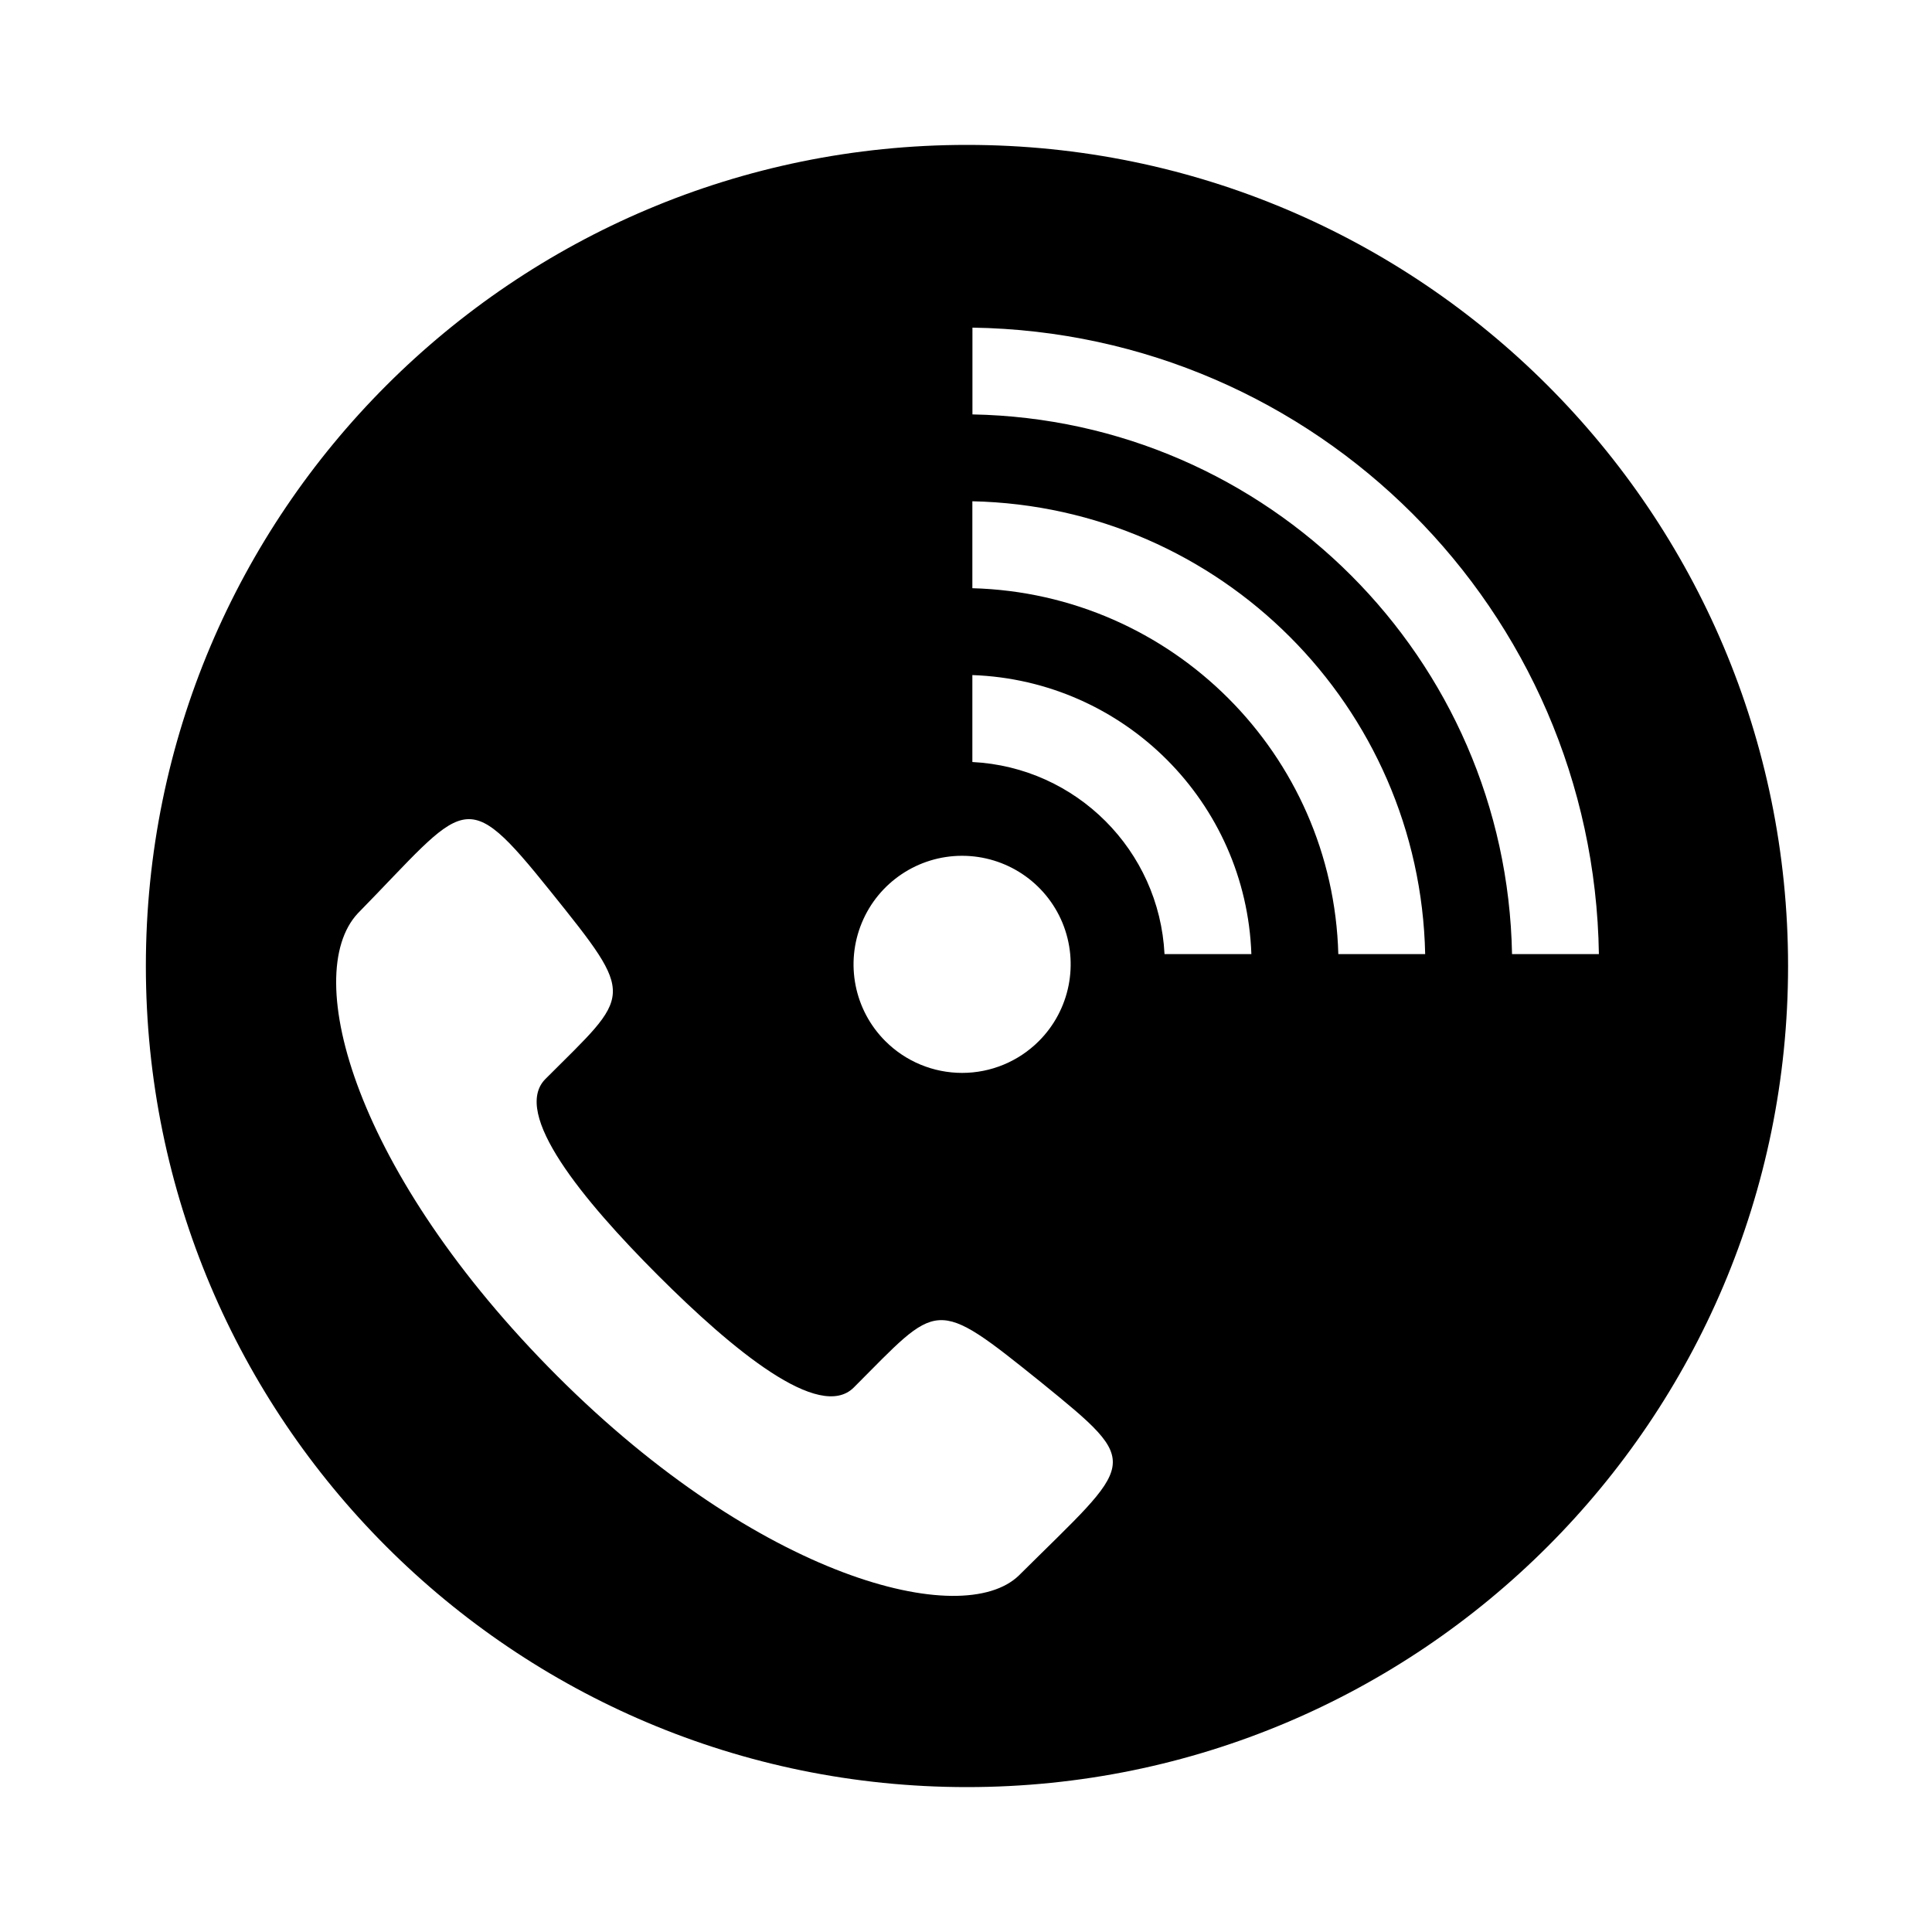 <svg width="24" height="24" viewBox="0 0 24 24" fill="currentColor" xmlns="http://www.w3.org/2000/svg">
<path fill-rule="evenodd" clip-rule="evenodd" d="M12.012 1.8C6.379 1.8 1.812 6.367 1.812 12C1.812 17.633 6.379 22.2 12.012 22.2C17.645 22.2 22.212 17.633 22.212 12C22.212 6.367 17.645 1.8 12.012 1.8ZM10.998 12.933C10.612 12.548 10.497 11.967 10.706 11.463C10.914 10.96 11.406 10.631 11.951 10.631C12.497 10.631 12.989 10.959 13.198 11.463C13.406 11.967 13.291 12.547 12.905 12.933C12.652 13.186 12.309 13.328 11.952 13.328C11.594 13.328 11.251 13.186 10.998 12.933ZM14.466 11.852C14.401 10.562 13.369 9.531 12.079 9.466V8.386C13.965 8.452 15.479 9.966 15.545 11.852L14.466 11.852ZM16.625 11.852C16.558 9.37 14.562 7.374 12.079 7.307V6.227C15.158 6.293 17.639 8.773 17.704 11.852L16.625 11.852ZM18.783 11.852C18.715 8.178 15.753 5.216 12.08 5.148V4.07C16.351 4.134 19.798 7.581 19.862 11.852L18.783 11.852ZM8.171 15.84C7.24 14.908 6.35 13.829 6.776 13.403C7.846 12.332 7.917 12.415 6.836 11.069C5.755 9.723 5.798 9.965 4.443 11.348C3.73 12.117 4.407 14.576 6.92 17.091C9.434 19.606 11.956 20.253 12.658 19.57C14.102 18.135 14.216 18.215 12.937 17.175C11.592 16.093 11.671 16.17 10.606 17.236C10.18 17.662 9.102 16.771 8.171 15.84Z" fill="currentColor"/>
</svg>
